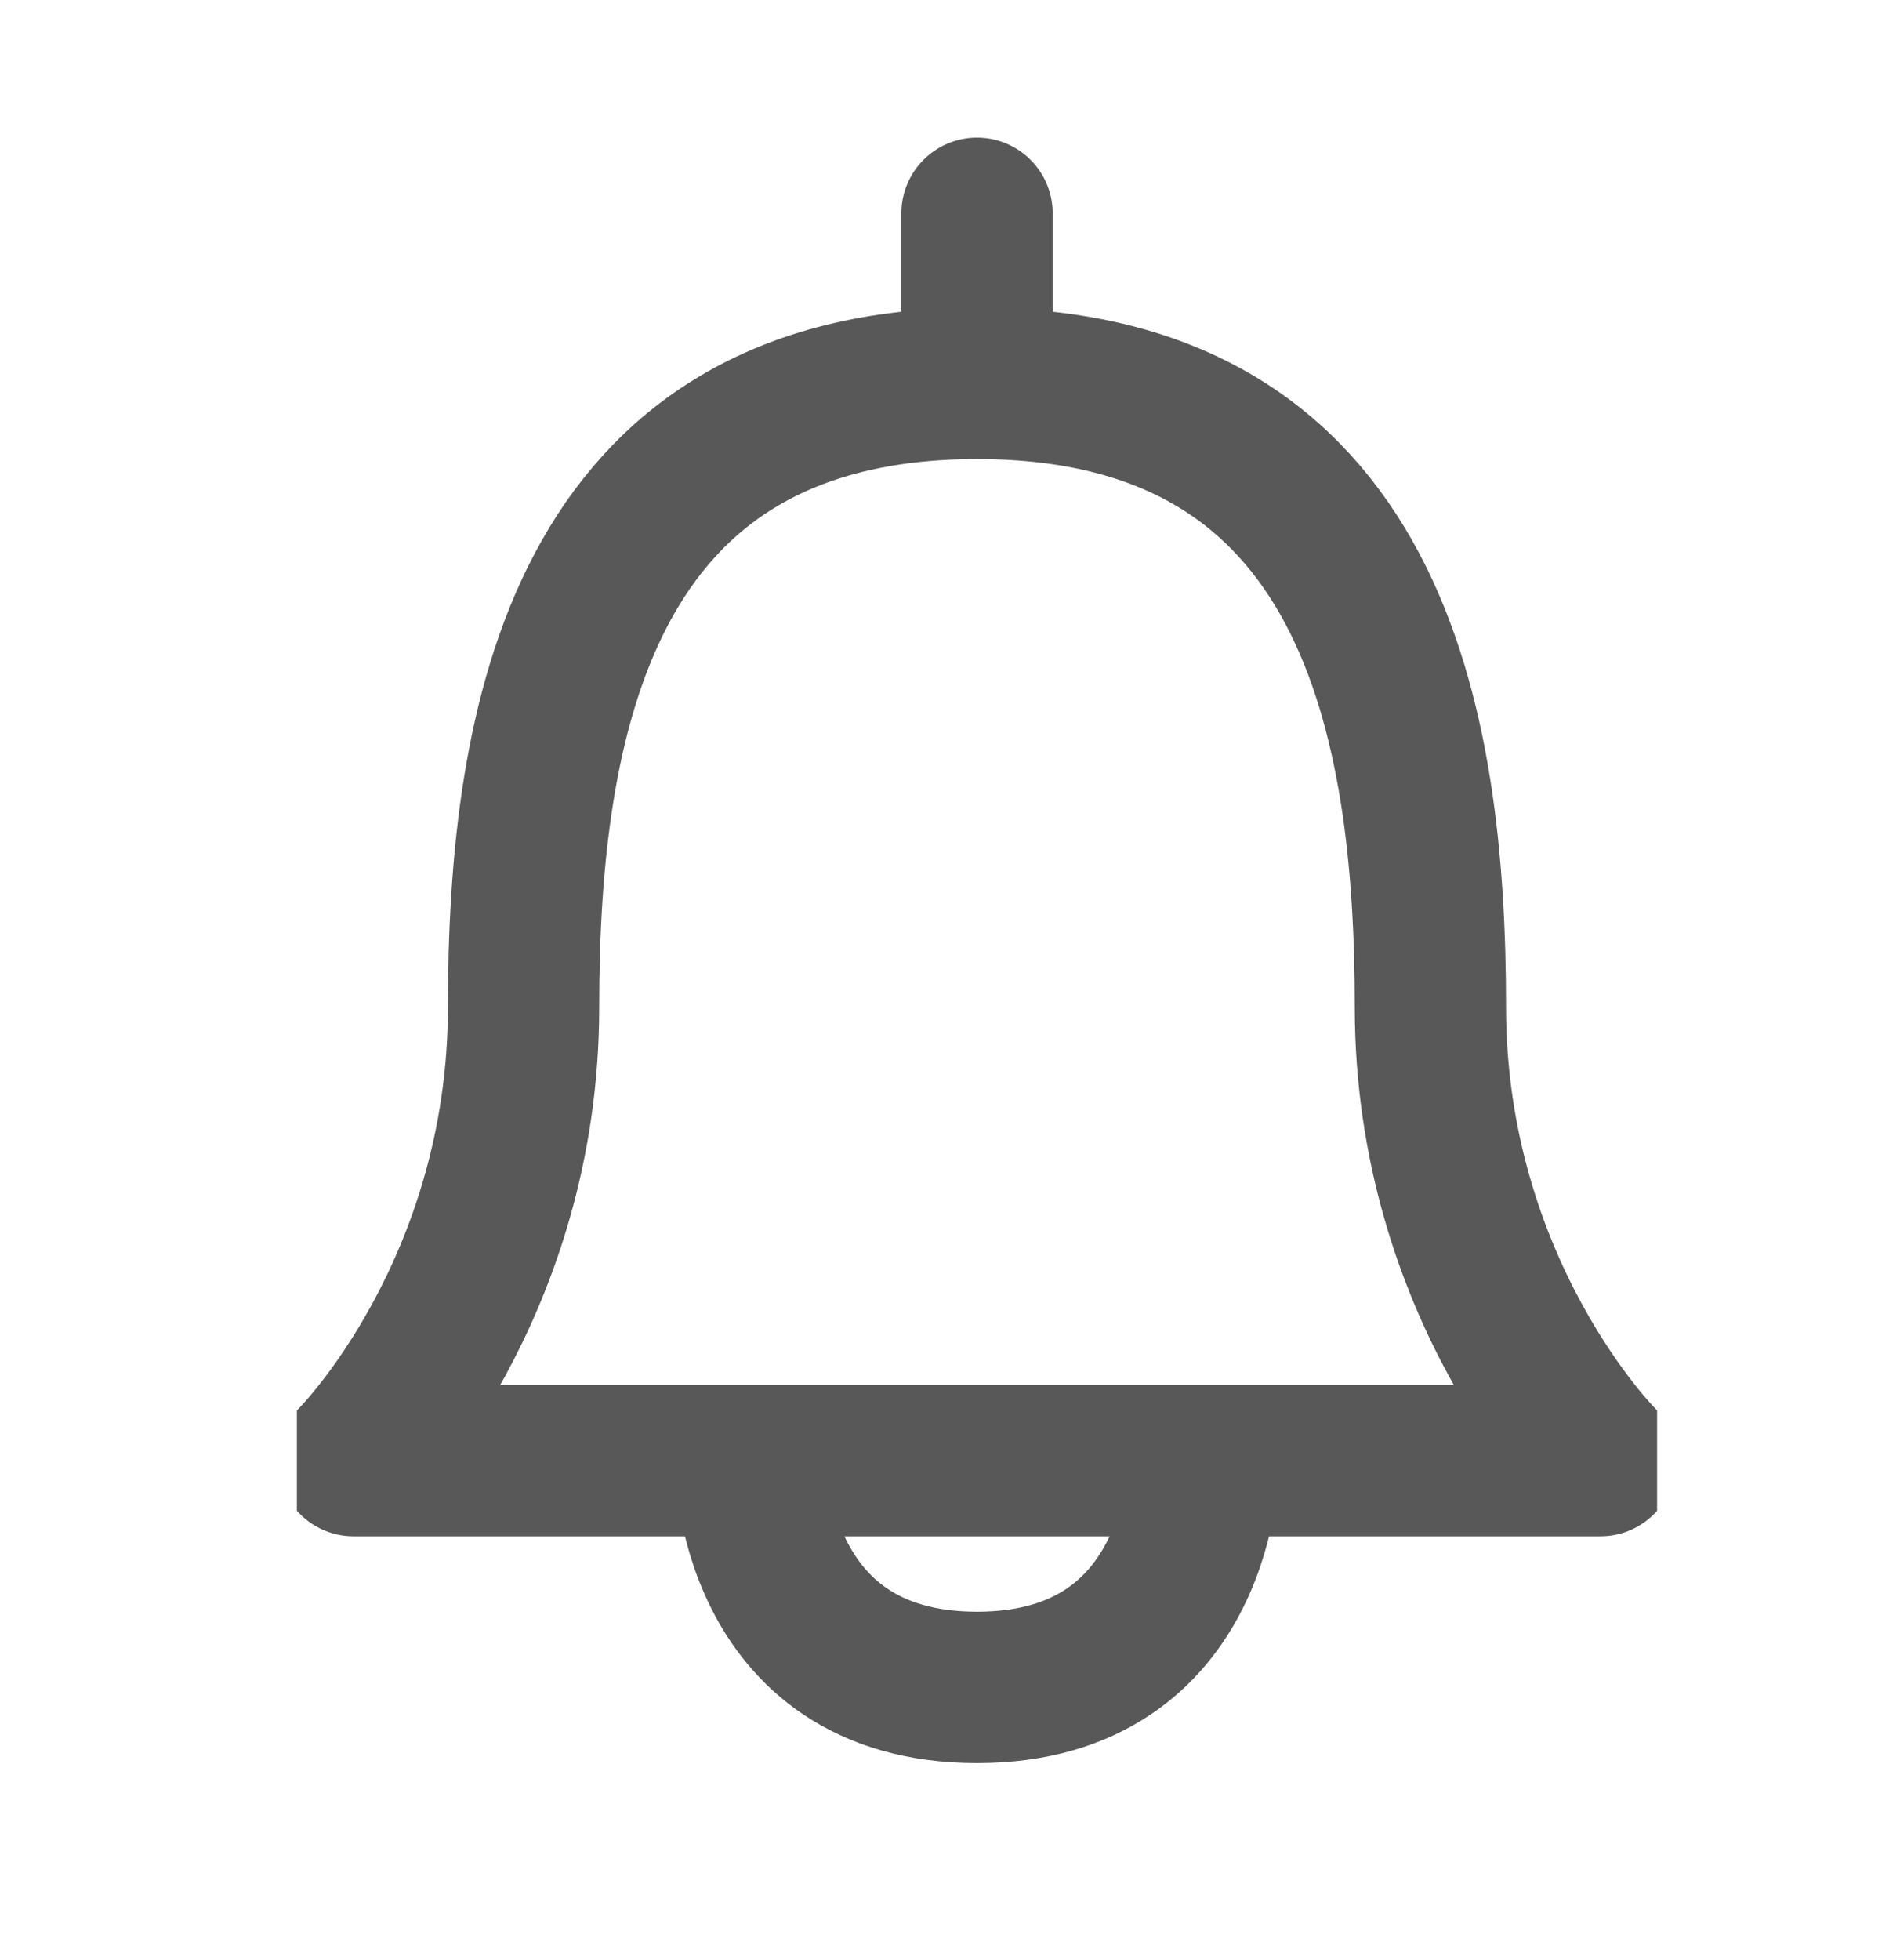 <svg width="32" height="33" viewBox="0 0 32 33" fill="none" xmlns="http://www.w3.org/2000/svg">
<g clip-path="url(#clip0_21_4810)">
<path d="M16.455 6.455C9.773 6.455 8.818 12.182 8.818 16.954C8.818 21.727 5.955 24.591 5.955 24.591H26.955C26.955 24.591 24.091 21.727 24.091 16.954C24.091 12.182 23.137 6.455 16.455 6.455ZM16.455 6.455V3.591M20.273 24.591C20.273 24.591 20.273 28.409 16.455 28.409C12.637 28.409 12.637 24.591 12.637 24.591" stroke="#121212" stroke-opacity="0.7" stroke-width="2.548" stroke-linecap="round" stroke-linejoin="round"/>
</g>
<defs>
<clipPath id="clip0_21_4810">
<rect width="22.909" height="28" fill="white" transform="translate(5 2)"/>
</clipPath>
</defs>
</svg>
